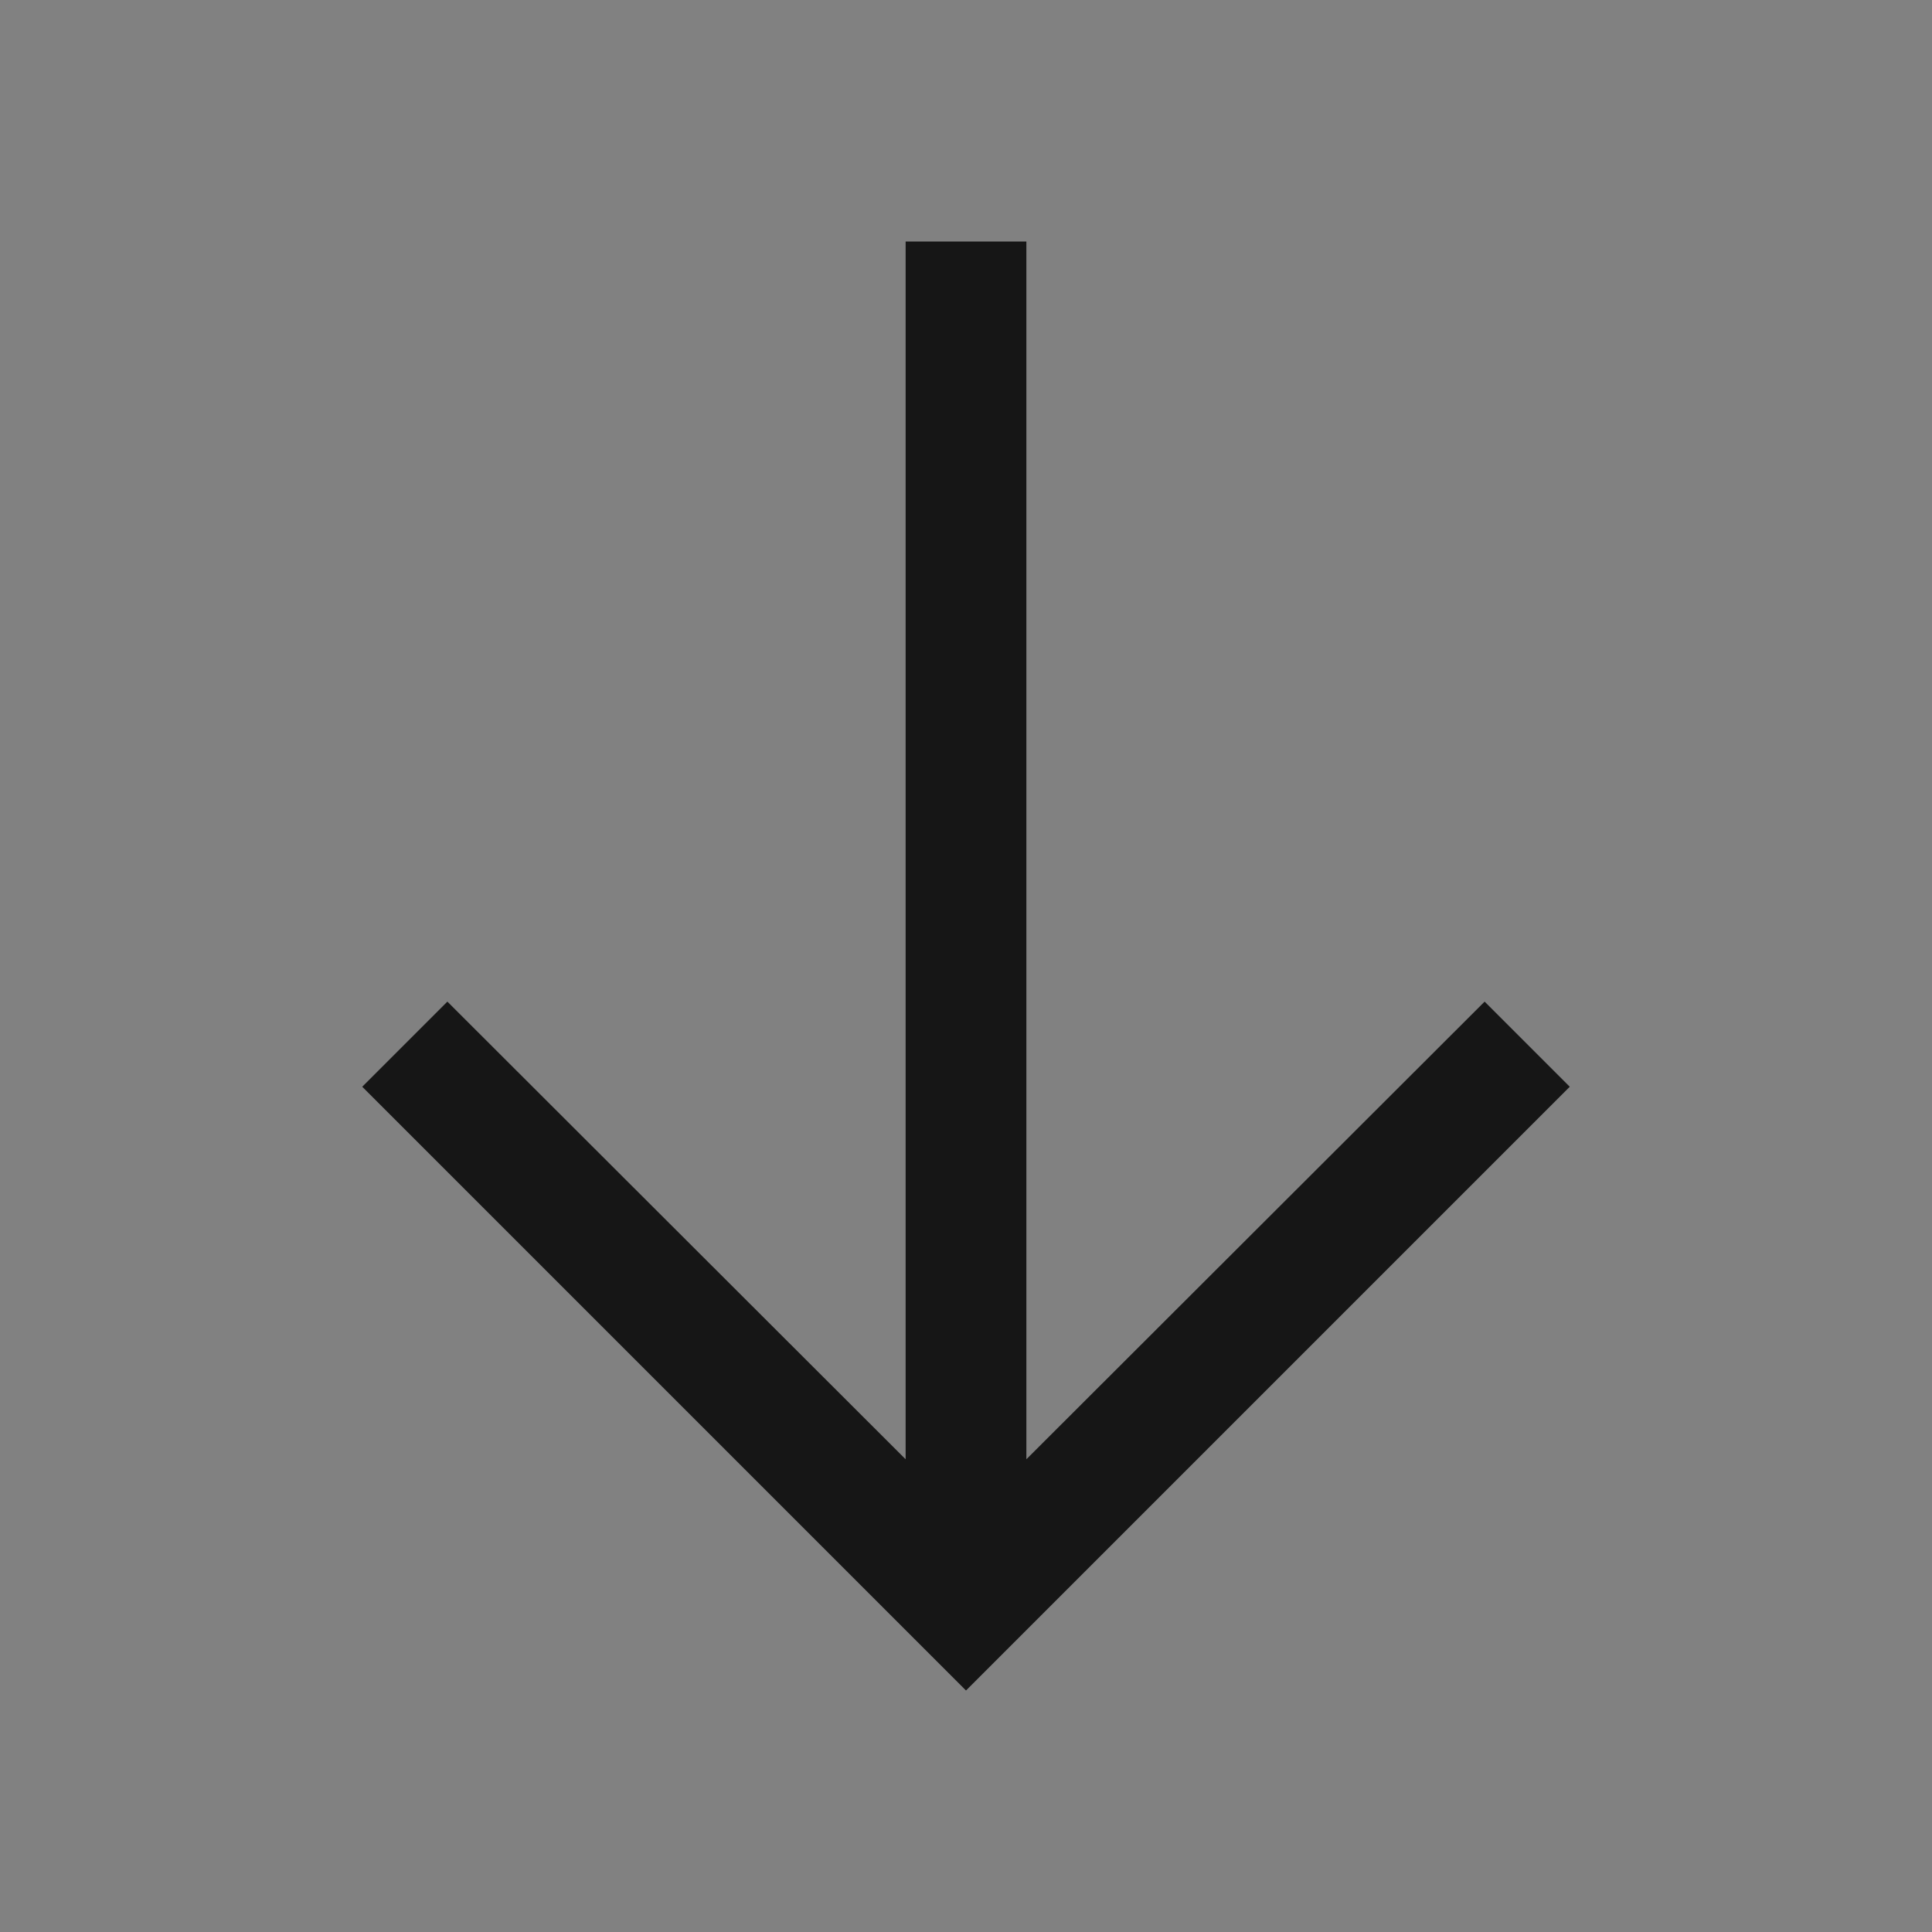 <svg width="16" height="16" viewBox="0 0 16 16" fill="none" xmlns="http://www.w3.org/2000/svg">
    <rect x="0" y="0" width="16" height="16" fill="#808080" stroke="none"/>
    <rect width="16" height="16" fill="white" fill-opacity="0.01" style="mix-blend-mode:multiply"/>
    <path d="M12.295 8.295L8.5 12.085V2H7.5V12.085L3.705 8.295L3 9L8 14L13 9L12.295 8.295Z" fill="#161616"/>
</svg>
